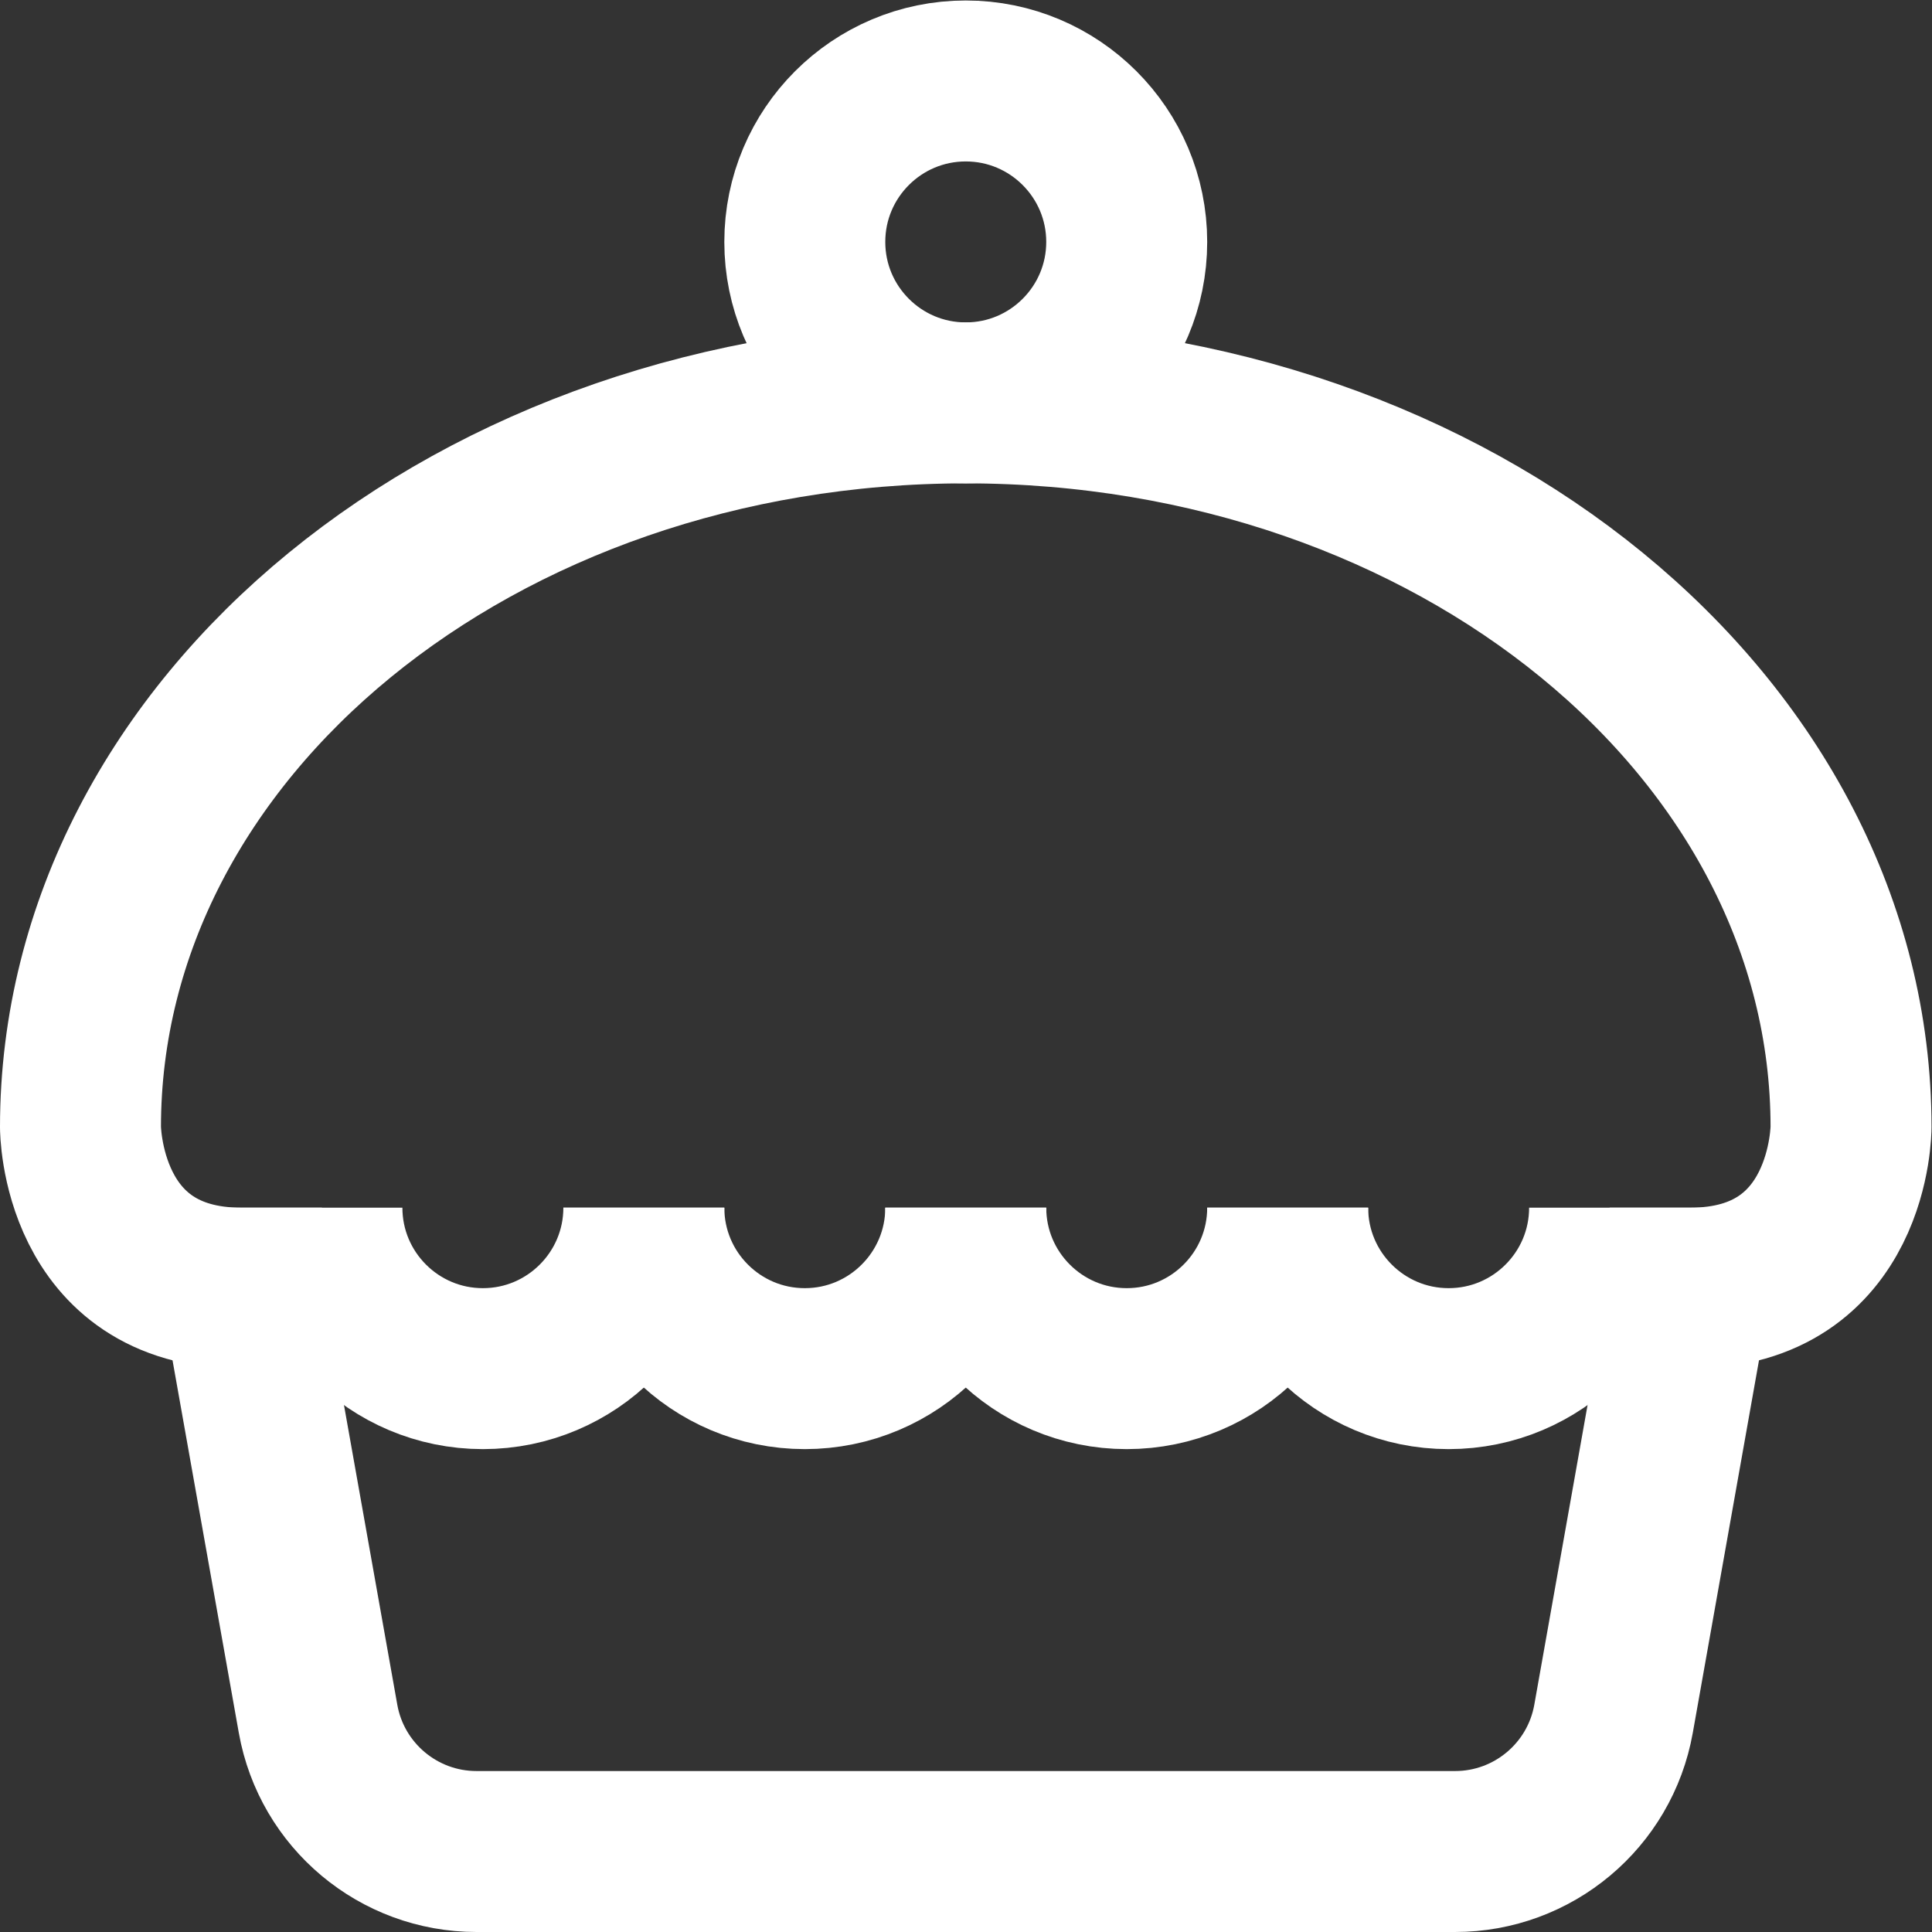 <?xml version="1.0" encoding="UTF-8" standalone="no"?>
<svg
   version="1.1"
   id="svg609"
   xml:space="preserve"
   width="64"
   height="64"
   viewBox="0 0 32 32"
   xmlns="http://www.w3.org/2000/svg"
   xmlns:svg="http://www.w3.org/2000/svg">
   <rect x="0" y="0" width="32" height="32" fill="#333333" stroke="none"/>
   <defs id="defs613">
      <clipPath clipPathUnits="userSpaceOnUse" id="clipPath623">
         <path d="M 0,24 H 24 V 0 H 0 Z" id="path621" />
      </clipPath>
   </defs>
   <g id="g615" transform="matrix(1.333,0,0,-1.333,0,32)">
      <g id="g617">
         <g id="g619" clip-path="url(#clipPath623)">
            <g id="g625" transform="translate(3,8)">
               <path d="m 0,0 c -2,0 -2,2 -2,2 0,4.971 4.925,9 11,9 6.075,0 11,-4.029 11,-9 0,0 0,-2 -2,-2"
                  style="fill:none;stroke:#ffffff;stroke-width:2;stroke-linecap:butt;stroke-linejoin:miter;stroke-miterlimit:10;stroke-dasharray:none;stroke-opacity:1" id="path627" />
            </g>
            <g id="g629" transform="translate(14,21)">
               <path d="m 0,0 c 0,-1.104 -0.896,-2 -2,-2 -1.104,0 -2,0.896 -2,2 0,1.104 0.896,2 2,2 1.104,0 2,-0.896 2,-2 z"
                  style="fill:none;stroke:#ffffff;stroke-width:2;stroke-linecap:butt;stroke-linejoin:miter;stroke-miterlimit:10;stroke-dasharray:none;stroke-opacity:1" id="path631" />
            </g>
            <g id="g633" transform="translate(8,9)">
               <path d="m 0,0 c 0,-1.104 0.896,-2 2,-2 1.104,0 2,0.896 2,2"
                  style="fill:none;stroke:#ffffff;stroke-width:2;stroke-linecap:butt;stroke-linejoin:miter;stroke-miterlimit:10;stroke-dasharray:none;stroke-opacity:1" id="path635" />
            </g>
            <g id="g637" transform="translate(12,9)">
               <path d="m 0,0 c 0,-1.104 0.896,-2 2,-2 1.104,0 2,0.896 2,2"
                  style="fill:none;stroke:#ffffff;stroke-width:2;stroke-linecap:butt;stroke-linejoin:miter;stroke-miterlimit:10;stroke-dasharray:none;stroke-opacity:1" id="path639" />
            </g>
            <g id="g641" transform="translate(16,9)">
               <path d="m 0,0 c 0,-1.104 0.896,-2 2,-2 1.104,0 2,0.896 2,2"
                  style="fill:none;stroke:#ffffff;stroke-width:2;stroke-linecap:butt;stroke-linejoin:miter;stroke-miterlimit:10;stroke-dasharray:none;stroke-opacity:1" id="path643" />
            </g>
            <g id="g645" transform="translate(4,9)">
               <path d="m 0,0 c 0,-1.104 0.896,-2 2,-2 1.104,0 2,0.896 2,2"
                  style="fill:none;stroke:#ffffff;stroke-width:2;stroke-linecap:butt;stroke-linejoin:miter;stroke-miterlimit:10;stroke-dasharray:none;stroke-opacity:1" id="path647" />
            </g>
            <g id="g649" transform="translate(20,8)">
               <path d="M 0,0 H 1 L 0.049,-5.351 C -0.121,-6.305 -0.951,-7 -1.92,-7 h -12.159 c -0.969,0 -1.799,0.695 -1.969,1.649 L -17,0 h 1"
                  style="fill:none;stroke:#ffffff;stroke-width:2;stroke-linecap:butt;stroke-linejoin:miter;stroke-miterlimit:10;stroke-dasharray:none;stroke-opacity:1" id="path651" />
            </g>
         </g>
      </g>
   </g>
</svg>
